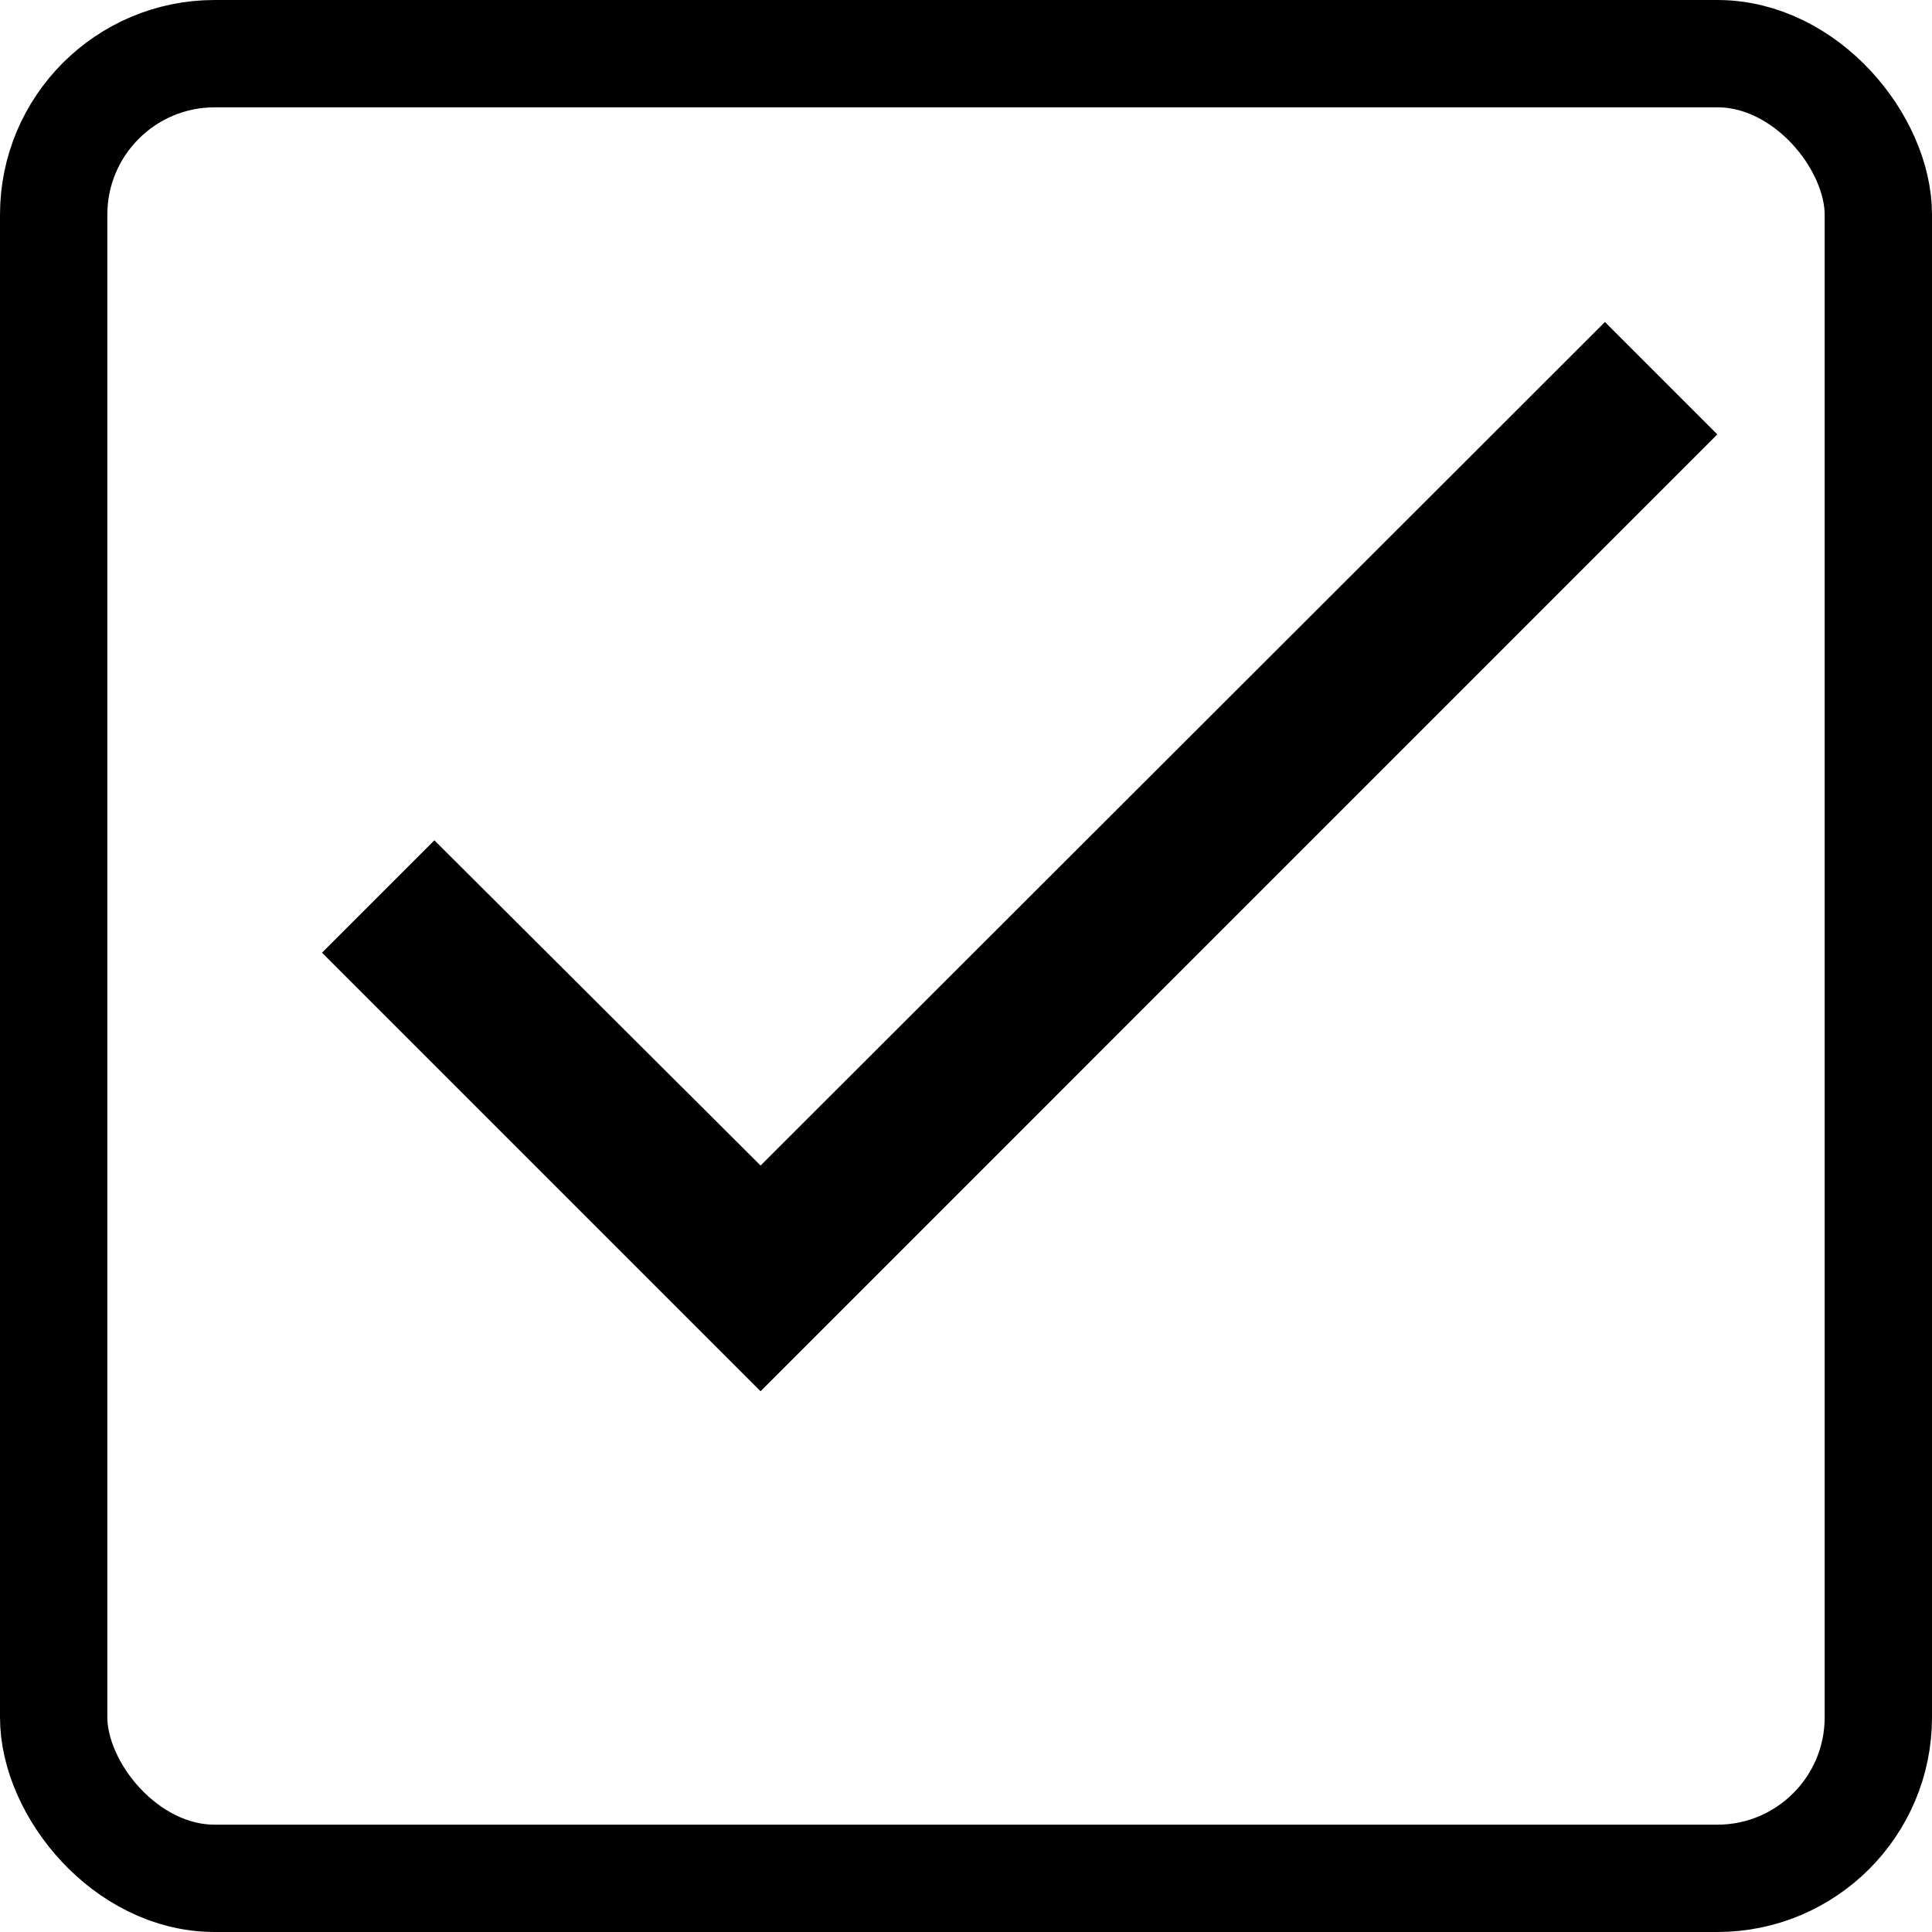 <svg width="18" height="18" viewBox="0 0 18 18" fill="none" xmlns="http://www.w3.org/2000/svg">
<path d="M16 4.047L7.086 12.962L3 8.876L4.047 7.829L7.086 10.859L14.953 3L16 4.047Z" fill="black"/>
<rect x="0.5" y="0.5" width="17" height="17" rx="1.5" stroke="black"/>
</svg>
